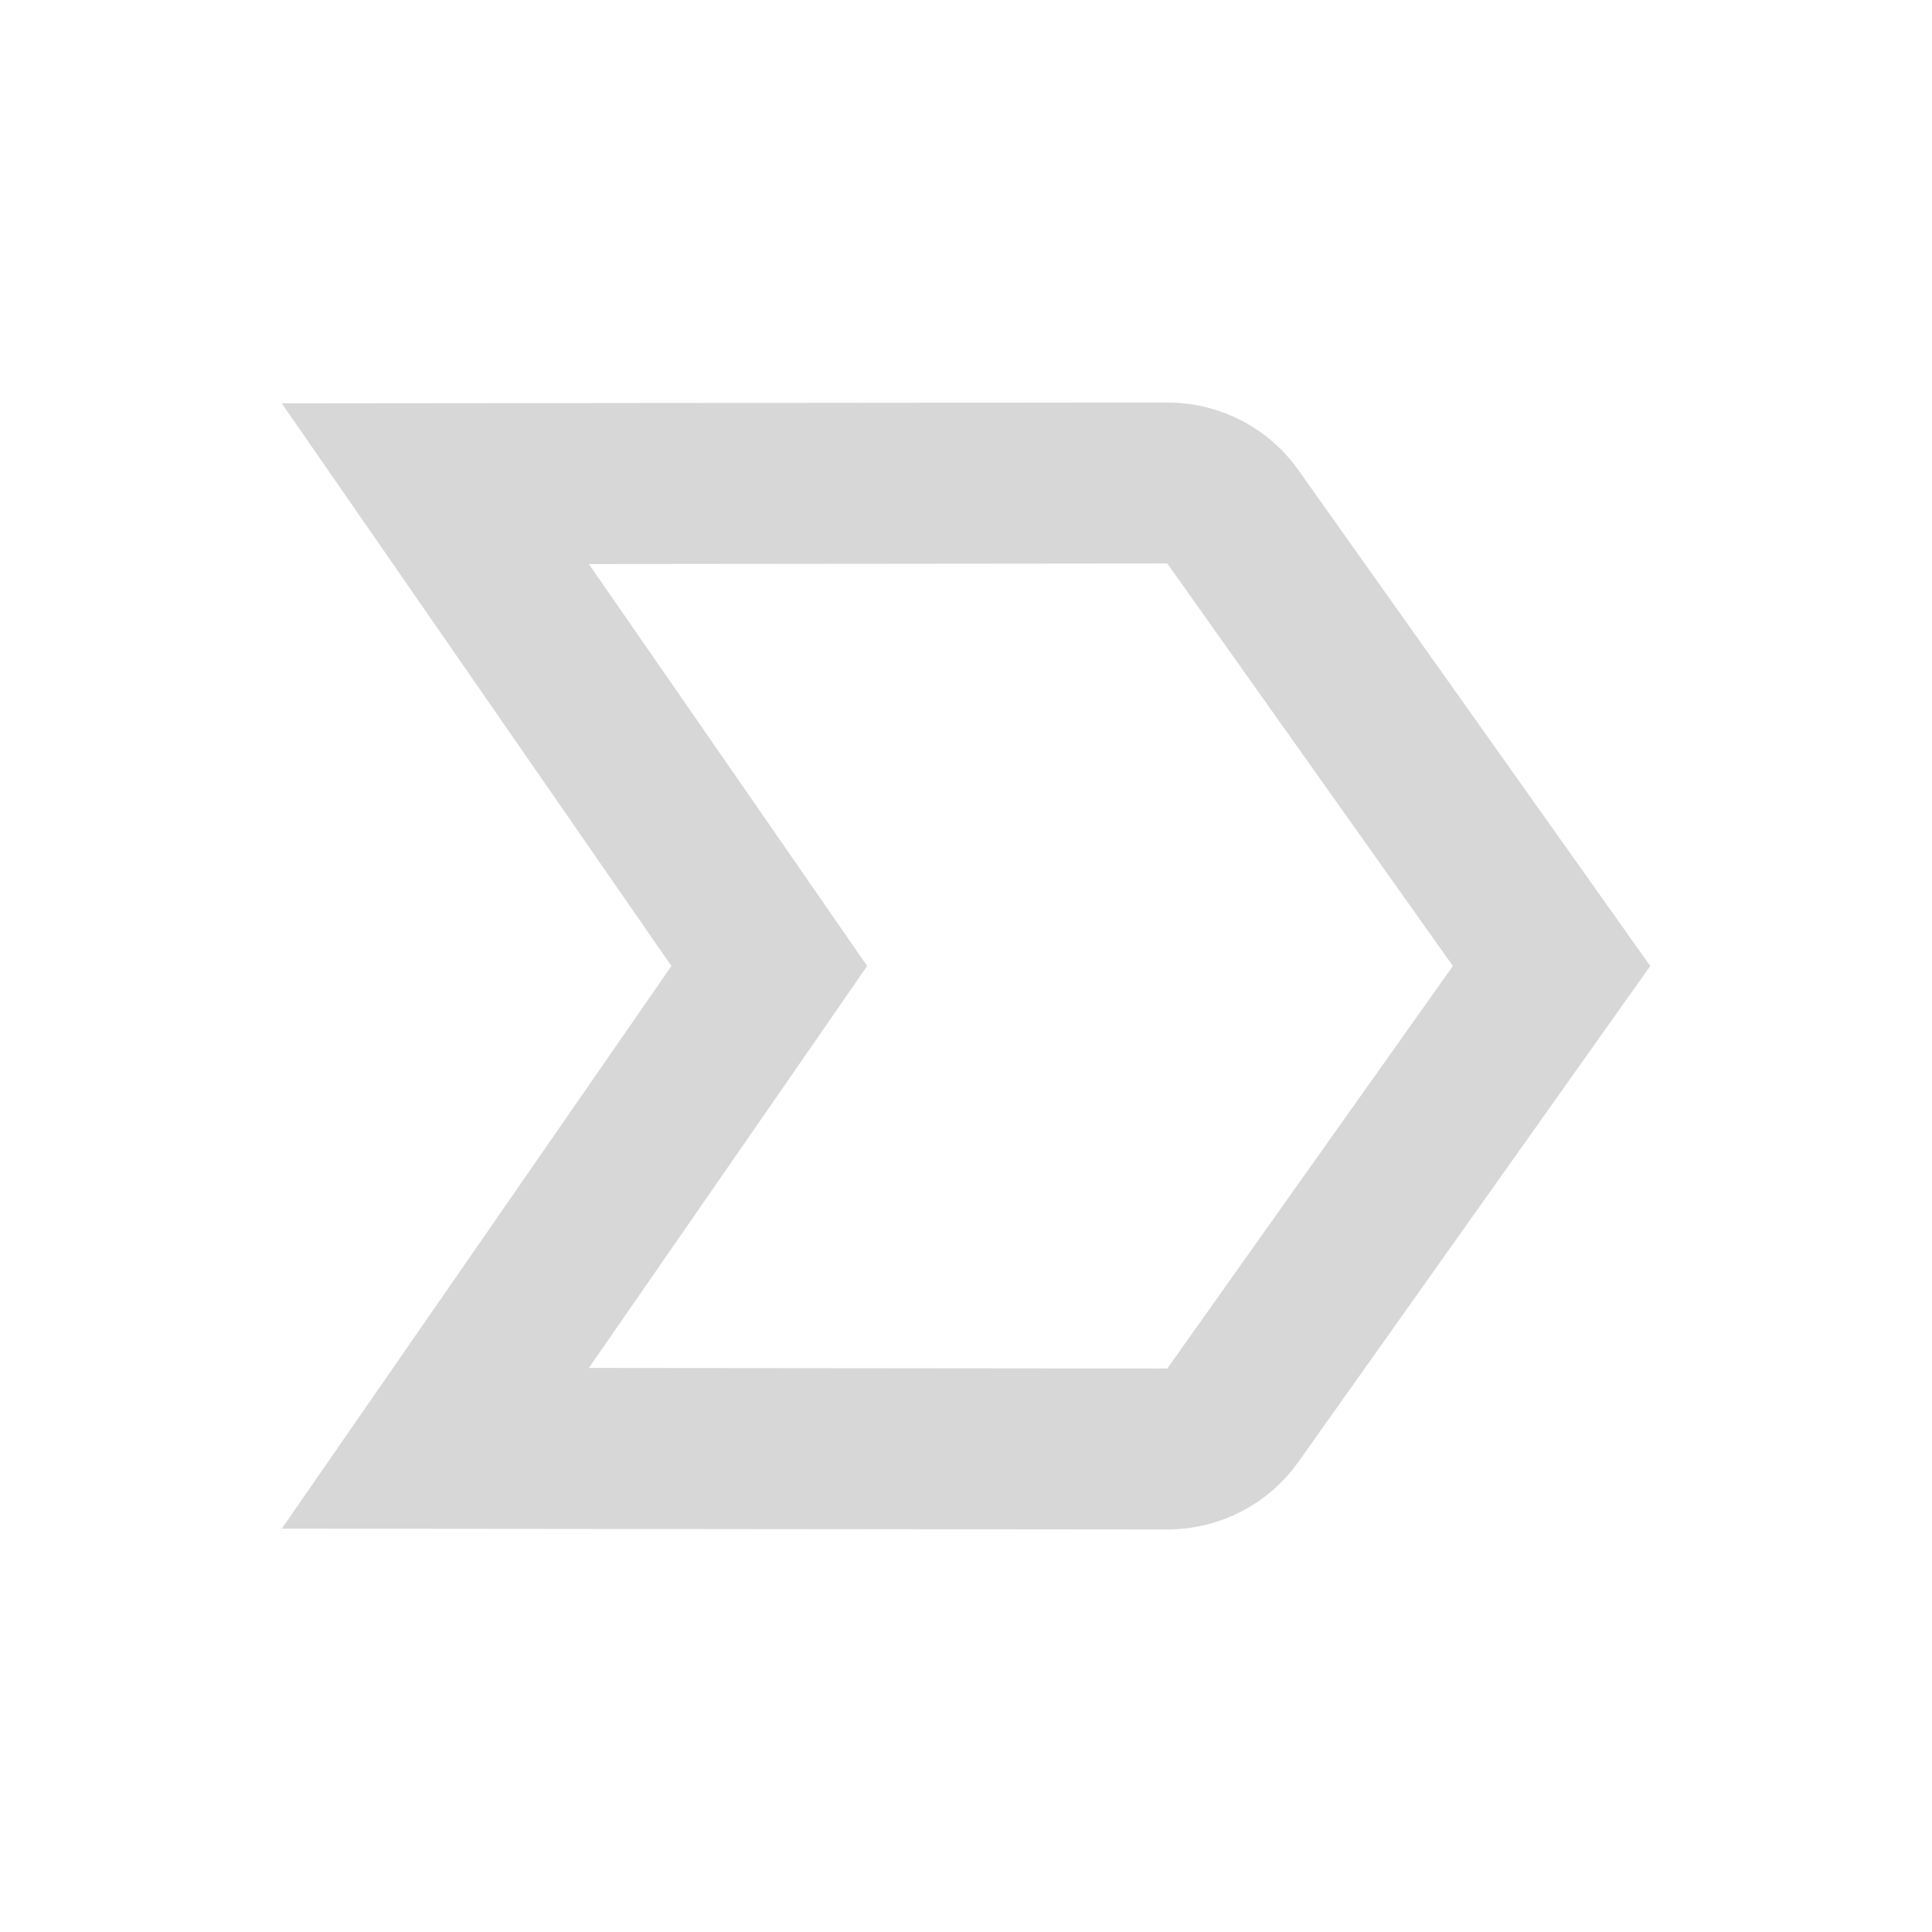 <svg xmlns="http://www.w3.org/2000/svg" width="22" height="22" viewBox="0 0 22 22" fill="none">
  <path d="M4.957 16.492L8.399 11.522L8.76 11L8.399 10.478L4.957 5.508L13.292 5.5C13.292 5.5 13.292 5.5 13.292 5.5C13.601 5.5 13.875 5.652 14.037 5.882L14.038 5.884L17.668 11L14.038 16.116L14.037 16.118C13.874 16.348 13.601 16.5 13.292 16.5L4.957 16.492Z" stroke="black" stroke-opacity="0.16" stroke-width="1.833"/>
</svg>